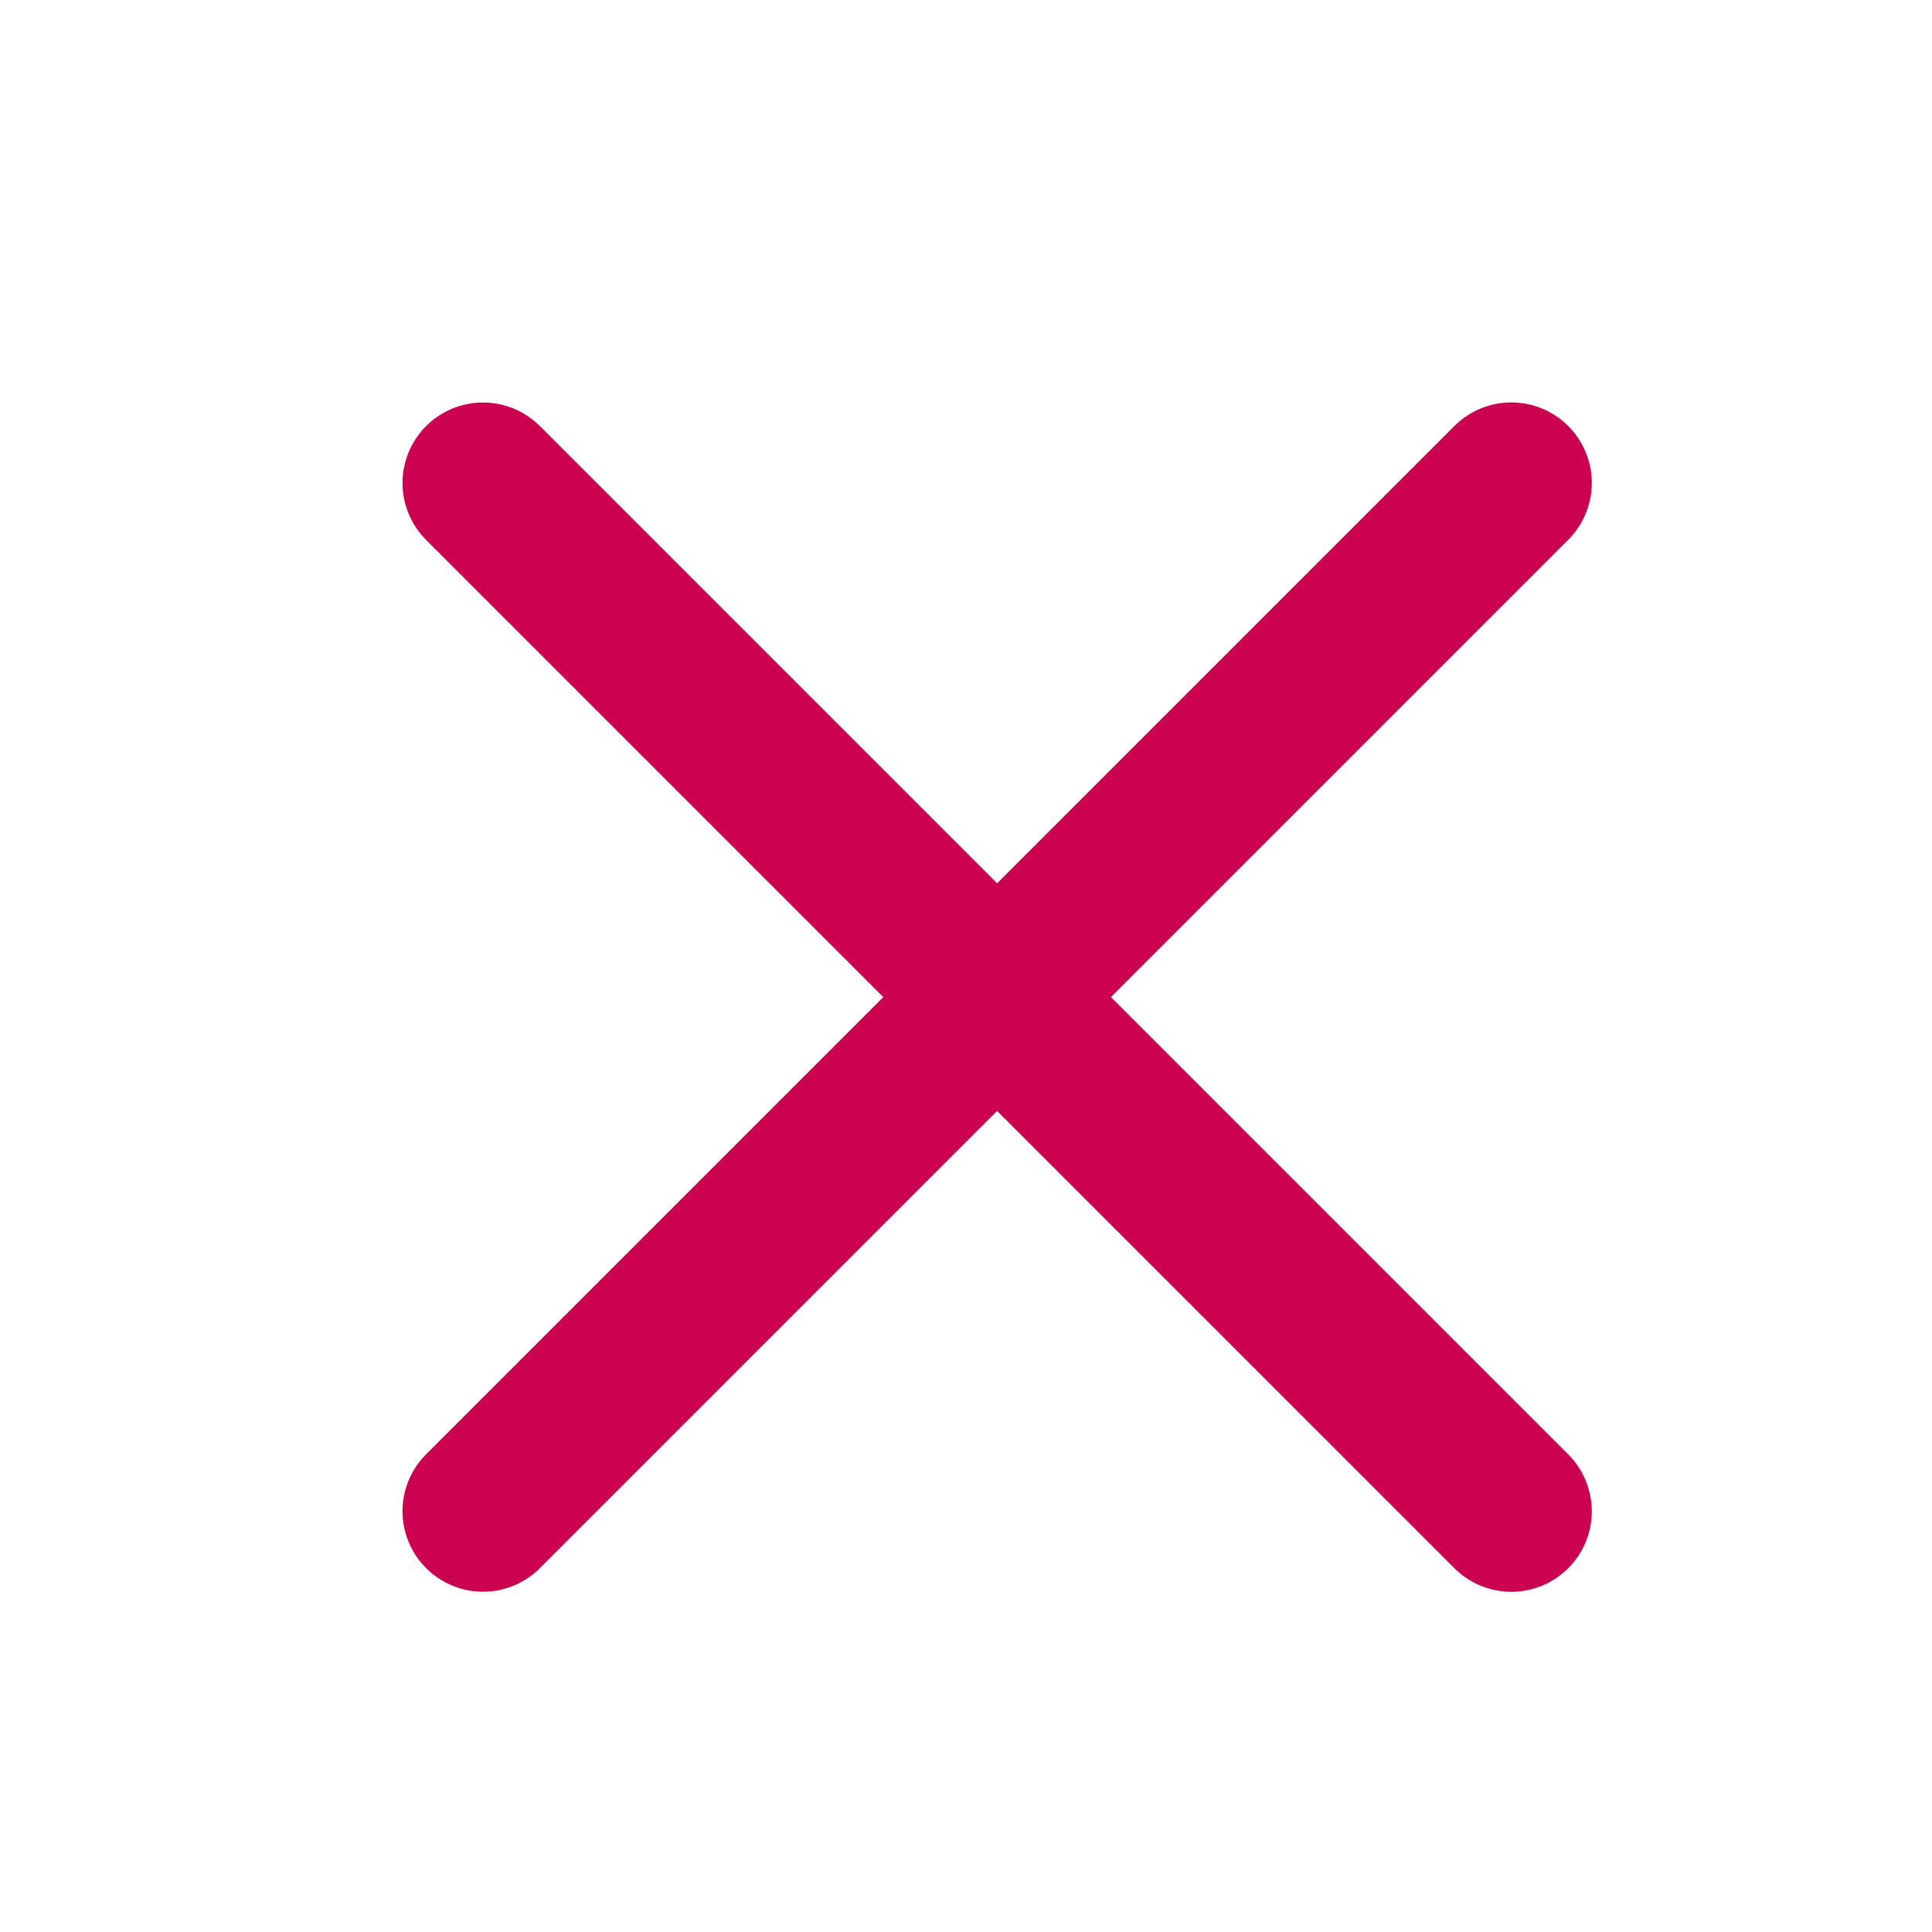<svg width="24" height="24" viewBox="0 0 24 24" fill="none" xmlns="http://www.w3.org/2000/svg">
<path d="M6 6L18.774 18.774" stroke="#CA024F" stroke-width="2" stroke-linecap="round" stroke-linejoin="round"/>
<path d="M6 18.773L18.774 5.999" stroke="#CA024F" stroke-width="2" stroke-linecap="round" stroke-linejoin="round"/>
</svg>
